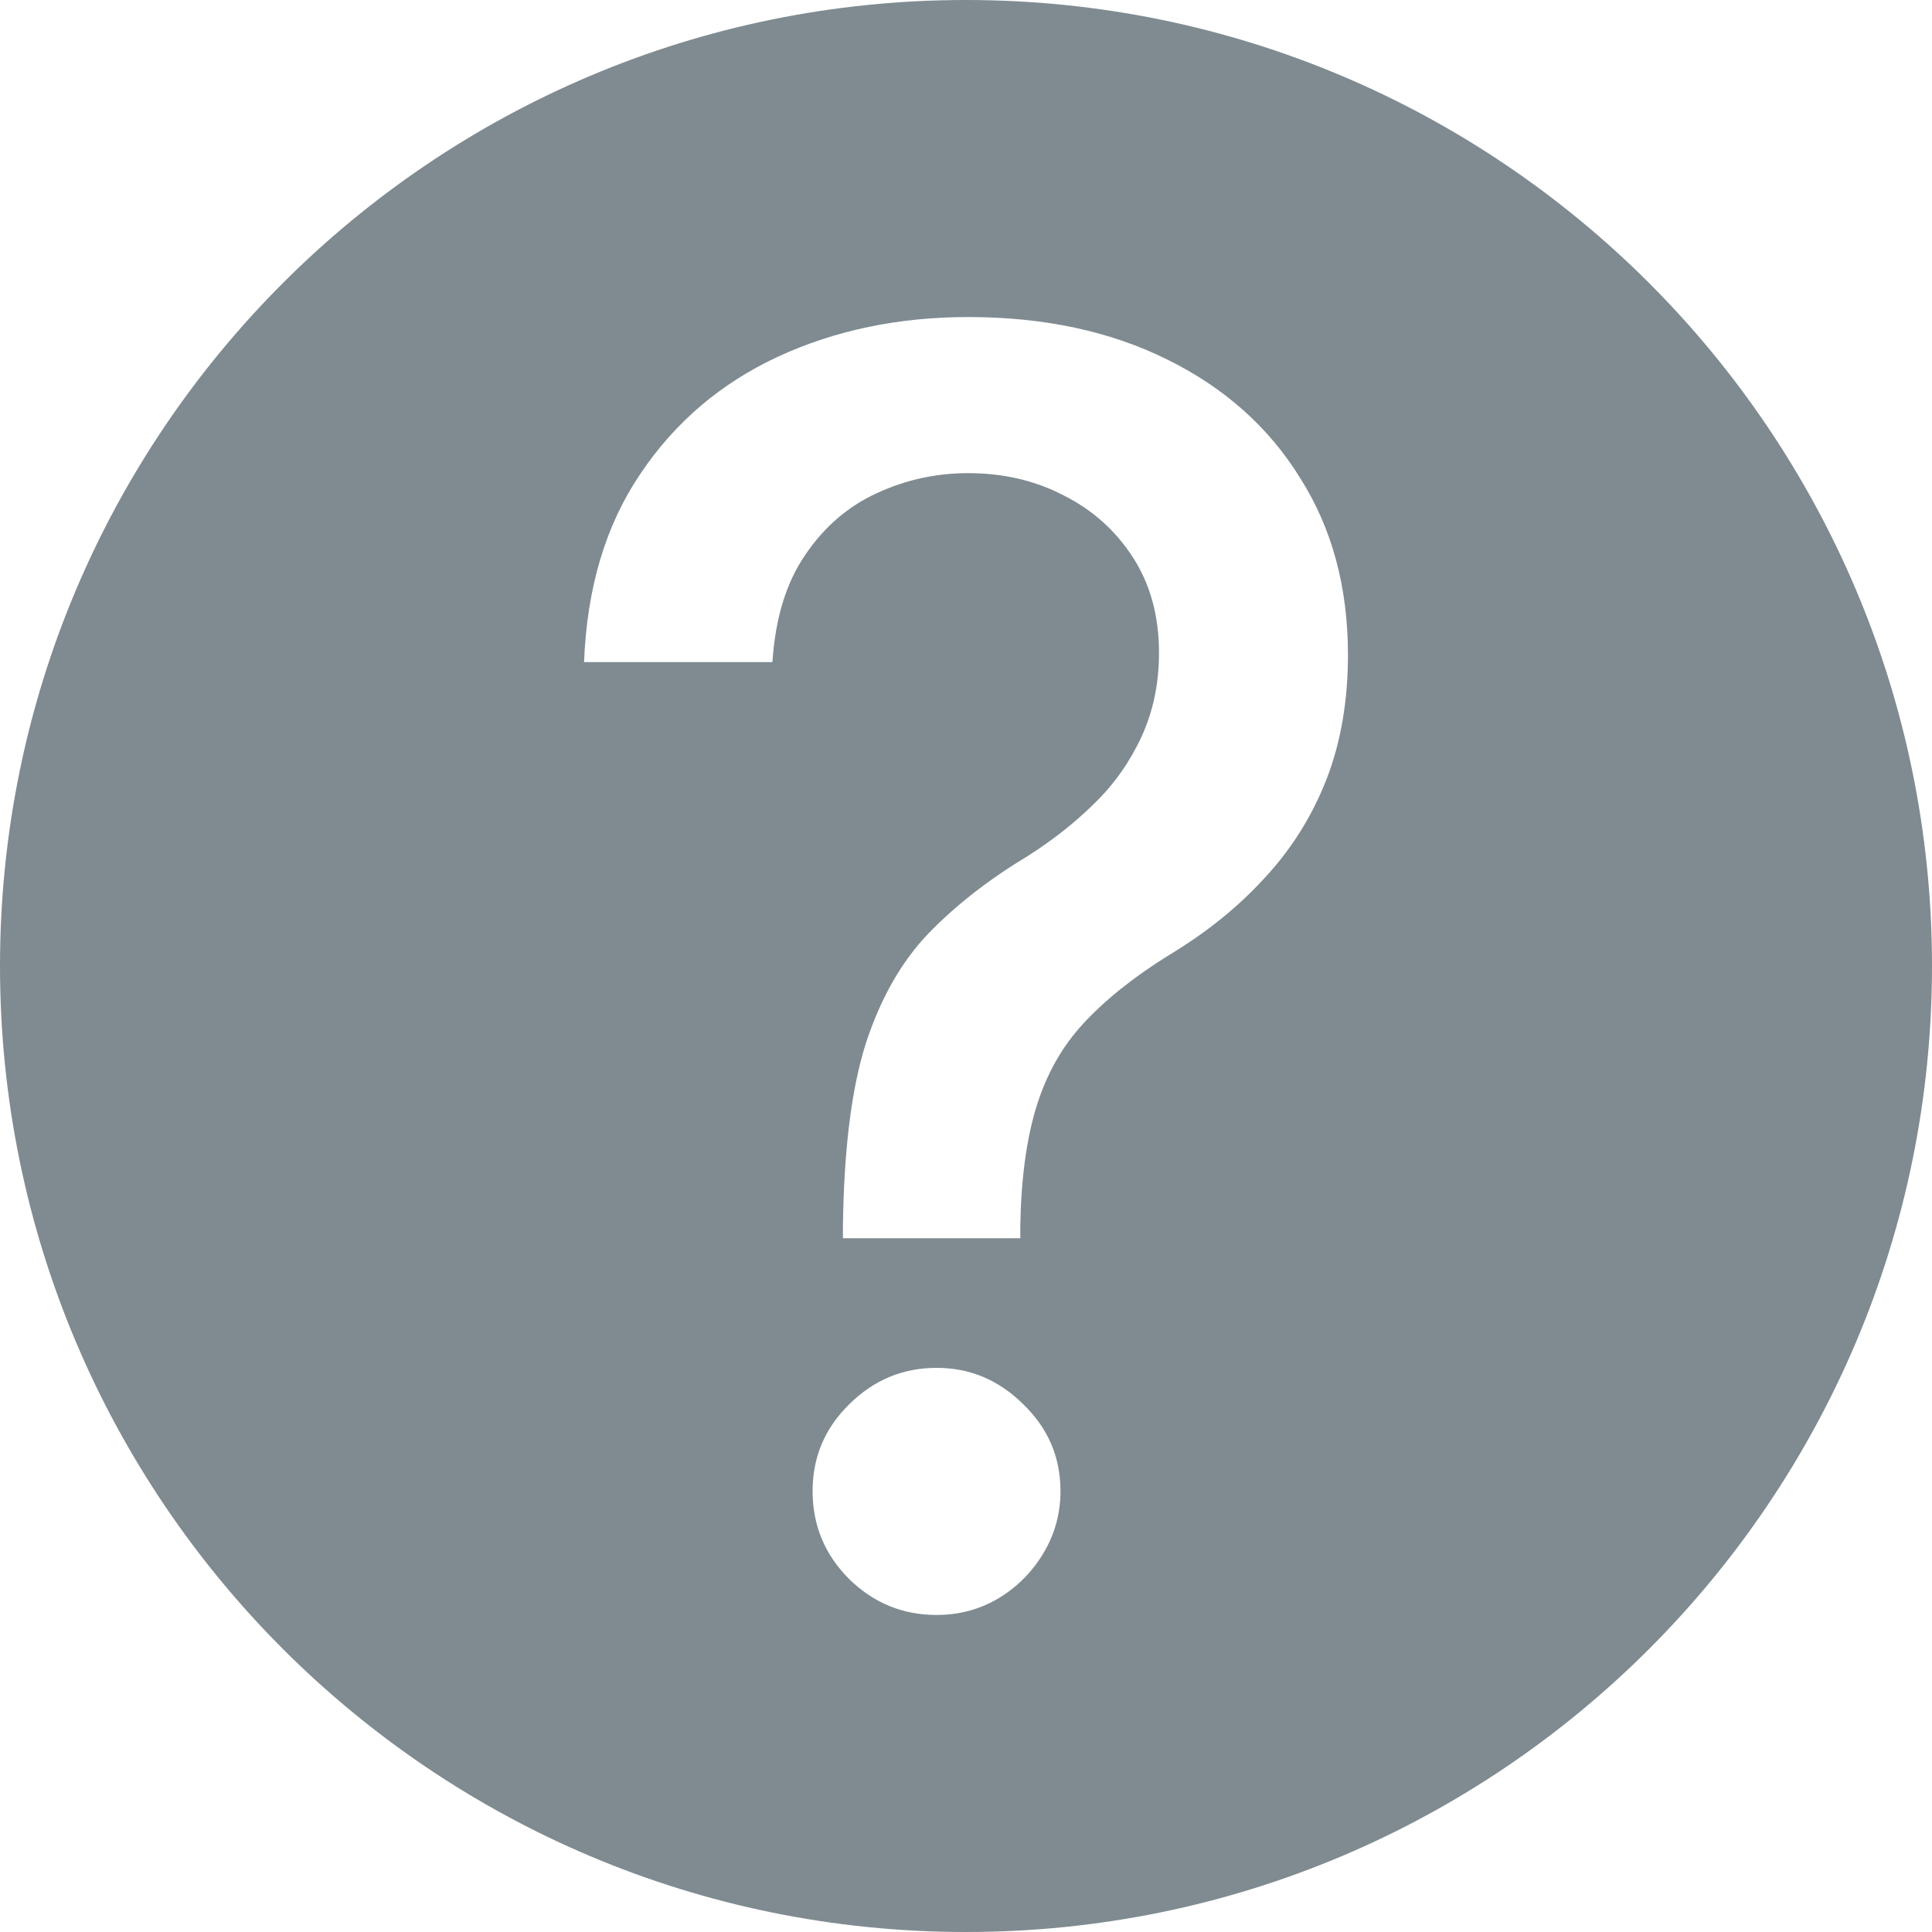 <svg width="10" height="10" viewBox="0 0 10 10" fill="none" xmlns="http://www.w3.org/2000/svg">
<path fill-rule="evenodd" clip-rule="evenodd" d="M5 10C7.761 10 10 7.761 10 5C10 2.239 7.761 0 5 0C2.239 0 0 2.239 0 5C0 7.761 2.239 10 5 10ZM4.363 6.348V6.409H5.281V6.348C5.285 6.103 5.313 5.896 5.364 5.73C5.415 5.563 5.496 5.418 5.608 5.297C5.721 5.175 5.868 5.057 6.05 4.944C6.243 4.828 6.407 4.696 6.544 4.546C6.683 4.397 6.79 4.227 6.865 4.036C6.94 3.844 6.977 3.628 6.977 3.389C6.977 3.04 6.895 2.735 6.73 2.475C6.568 2.212 6.339 2.008 6.044 1.862C5.749 1.715 5.405 1.641 5.011 1.641C4.652 1.641 4.324 1.709 4.027 1.846C3.732 1.983 3.494 2.185 3.315 2.452C3.135 2.717 3.038 3.042 3.023 3.427H3.998C4.013 3.2 4.069 3.016 4.168 2.872C4.266 2.727 4.39 2.62 4.54 2.552C4.689 2.483 4.847 2.449 5.011 2.449C5.193 2.449 5.357 2.487 5.505 2.564C5.655 2.639 5.774 2.746 5.864 2.885C5.954 3.024 5.999 3.189 5.999 3.379C5.999 3.537 5.969 3.681 5.909 3.812C5.849 3.942 5.768 4.058 5.665 4.158C5.563 4.259 5.447 4.35 5.319 4.431C5.12 4.551 4.95 4.683 4.809 4.828C4.668 4.974 4.559 5.164 4.482 5.399C4.407 5.634 4.368 5.951 4.363 6.348ZM4.395 8.173C4.522 8.297 4.672 8.359 4.848 8.359C4.965 8.359 5.072 8.33 5.168 8.273C5.264 8.215 5.341 8.138 5.399 8.042C5.459 7.943 5.489 7.835 5.489 7.718C5.489 7.542 5.425 7.393 5.297 7.269C5.17 7.143 5.021 7.08 4.848 7.08C4.672 7.08 4.522 7.143 4.395 7.269C4.269 7.393 4.206 7.542 4.206 7.718C4.206 7.895 4.269 8.047 4.395 8.173Z" fill="#7F8B91"/>
</svg>
